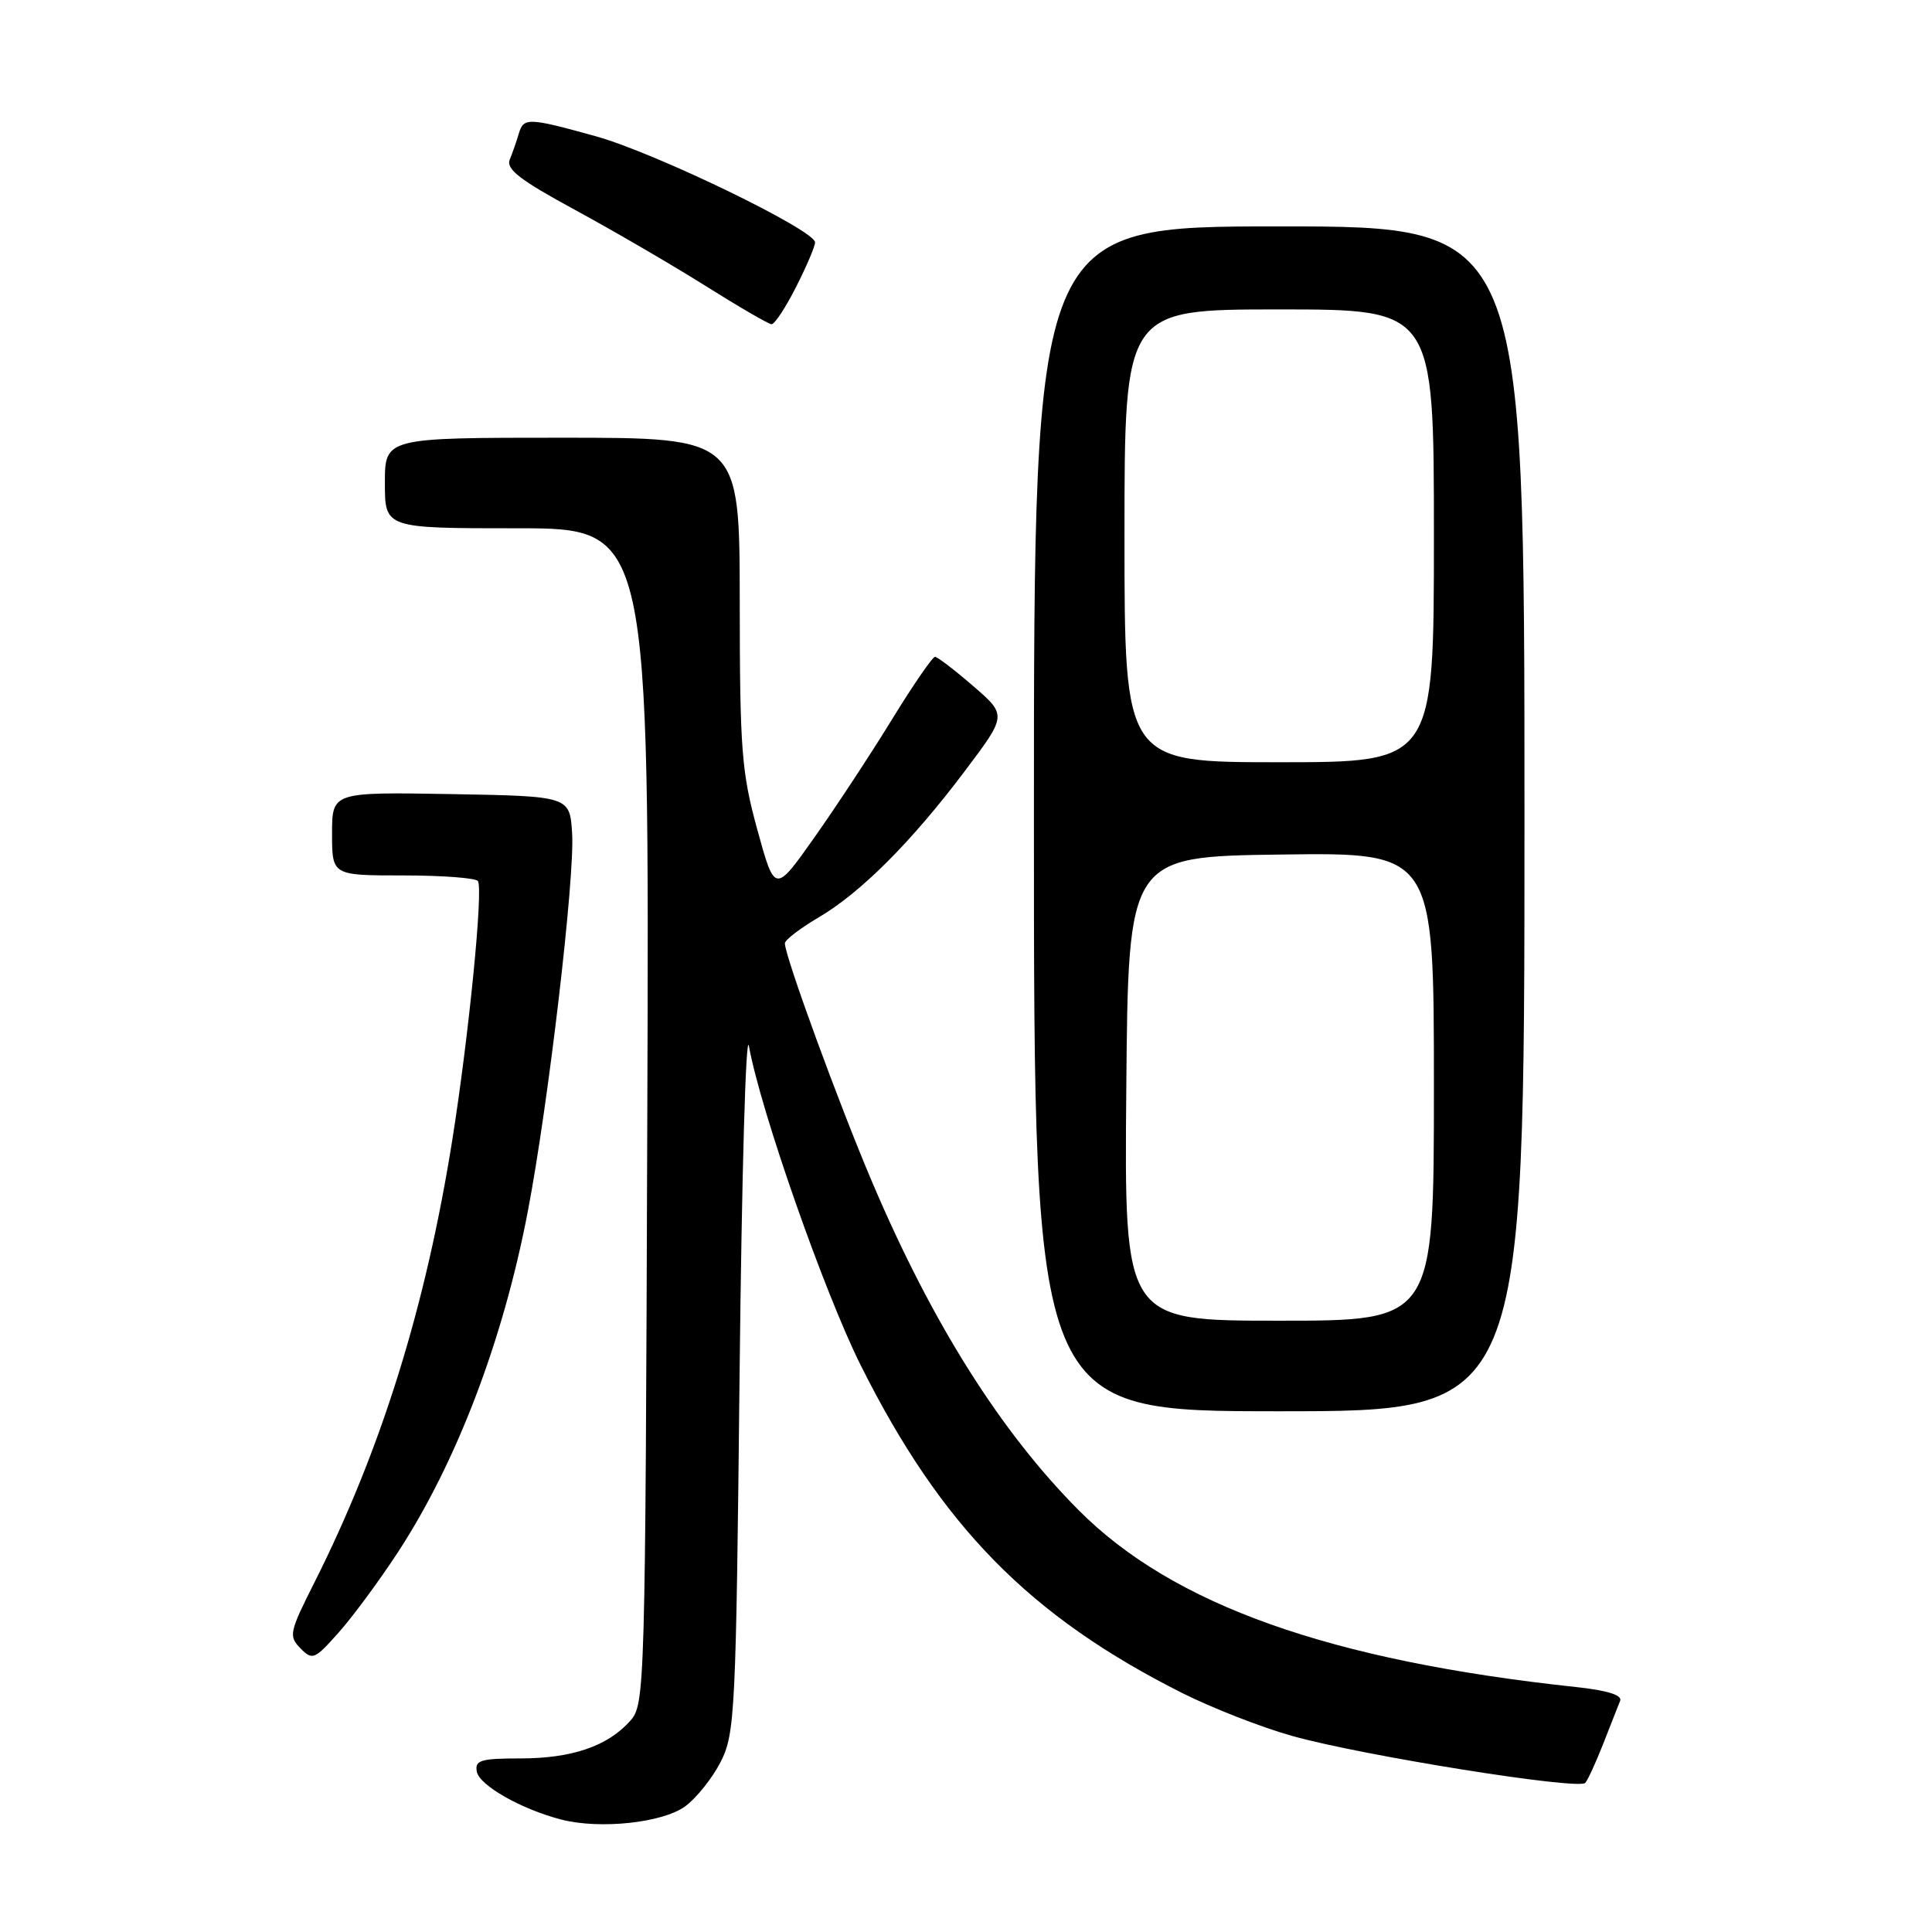 <?xml version="1.0" encoding="UTF-8" standalone="no"?>
<!DOCTYPE svg PUBLIC "-//W3C//DTD SVG 1.1//EN" "http://www.w3.org/Graphics/SVG/1.1/DTD/svg11.dtd" >
<svg xmlns="http://www.w3.org/2000/svg" xmlns:xlink="http://www.w3.org/1999/xlink" version="1.1" viewBox="0 0 256 256">
 <g >
 <path fill="currentColor"
d=" M 90.79 239.35 C 92.28 238.26 94.40 235.60 95.50 233.44 C 97.39 229.71 97.53 226.97 98.00 182.00 C 98.28 155.88 98.83 136.36 99.24 138.63 C 100.77 147.13 109.23 171.27 114.05 180.91 C 124.73 202.25 136.43 214.17 156.68 224.35 C 160.63 226.33 167.15 228.88 171.18 230.01 C 180.42 232.62 209.21 237.22 210.06 236.24 C 210.41 235.83 211.49 233.47 212.46 231.00 C 213.43 228.53 214.42 225.99 214.68 225.36 C 214.97 224.61 212.95 223.98 208.82 223.54 C 176.19 220.04 155.42 212.66 142.93 200.11 C 132.57 189.70 123.50 175.29 115.59 156.69 C 111.18 146.34 104.00 126.69 104.00 125.00 C 104.00 124.55 105.99 123.03 108.41 121.60 C 114.02 118.32 120.78 111.56 127.85 102.16 C 133.42 94.77 133.42 94.77 128.96 90.91 C 126.51 88.79 124.23 87.05 123.90 87.03 C 123.58 87.01 121.03 90.71 118.24 95.25 C 115.46 99.79 110.82 106.85 107.93 110.94 C 102.67 118.39 102.67 118.39 100.35 109.94 C 98.26 102.32 98.03 99.38 98.02 79.75 C 98.00 58.00 98.00 58.00 74.50 58.00 C 51.00 58.00 51.00 58.00 51.00 64.00 C 51.00 70.00 51.00 70.00 68.52 70.00 C 86.05 70.00 86.05 70.00 85.77 147.90 C 85.51 224.18 85.46 225.84 83.50 228.03 C 80.51 231.38 75.78 233.00 68.96 233.00 C 63.69 233.00 62.90 233.24 63.18 234.75 C 63.51 236.58 69.13 239.76 74.41 241.11 C 79.53 242.42 87.80 241.53 90.79 239.35 Z  M 52.70 205.72 C 60.48 193.83 66.66 177.64 69.93 160.56 C 72.66 146.33 76.18 116.27 75.81 110.43 C 75.50 105.50 75.50 105.50 59.75 105.22 C 44.00 104.95 44.00 104.95 44.00 110.47 C 44.00 116.00 44.00 116.00 53.44 116.00 C 58.63 116.00 63.08 116.34 63.33 116.75 C 64.04 117.93 62.12 137.24 59.94 151.00 C 56.41 173.18 50.52 192.09 41.63 209.75 C 38.34 216.28 38.23 216.80 39.81 218.41 C 41.40 220.03 41.69 219.90 44.88 216.31 C 46.74 214.22 50.26 209.45 52.70 205.72 Z  M 202.00 108.50 C 202.00 30.00 202.00 30.00 169.50 30.00 C 137.00 30.00 137.00 30.00 137.00 108.50 C 137.00 187.00 137.00 187.00 169.50 187.00 C 202.00 187.00 202.00 187.00 202.00 108.50 Z  M 105.48 38.03 C 106.87 35.30 108.00 32.64 108.00 32.12 C 108.00 30.50 86.77 20.22 78.96 18.06 C 69.94 15.56 69.37 15.54 68.73 17.75 C 68.45 18.71 67.92 20.23 67.55 21.13 C 67.02 22.41 68.89 23.85 76.19 27.81 C 81.31 30.59 89.10 35.13 93.50 37.89 C 97.90 40.66 101.83 42.94 102.23 42.96 C 102.64 42.98 104.10 40.76 105.48 38.03 Z  M 149.24 144.25 C 149.50 113.50 149.50 113.50 169.75 113.23 C 190.00 112.96 190.00 112.96 190.00 143.98 C 190.00 175.00 190.00 175.00 169.49 175.00 C 148.97 175.00 148.97 175.00 149.24 144.25 Z  M 149.00 71.00 C 149.00 41.00 149.00 41.00 169.50 41.00 C 190.00 41.00 190.00 41.00 190.00 71.00 C 190.00 101.00 190.00 101.00 169.50 101.00 C 149.00 101.00 149.00 101.00 149.00 71.00 Z "/>
</g>
</svg>